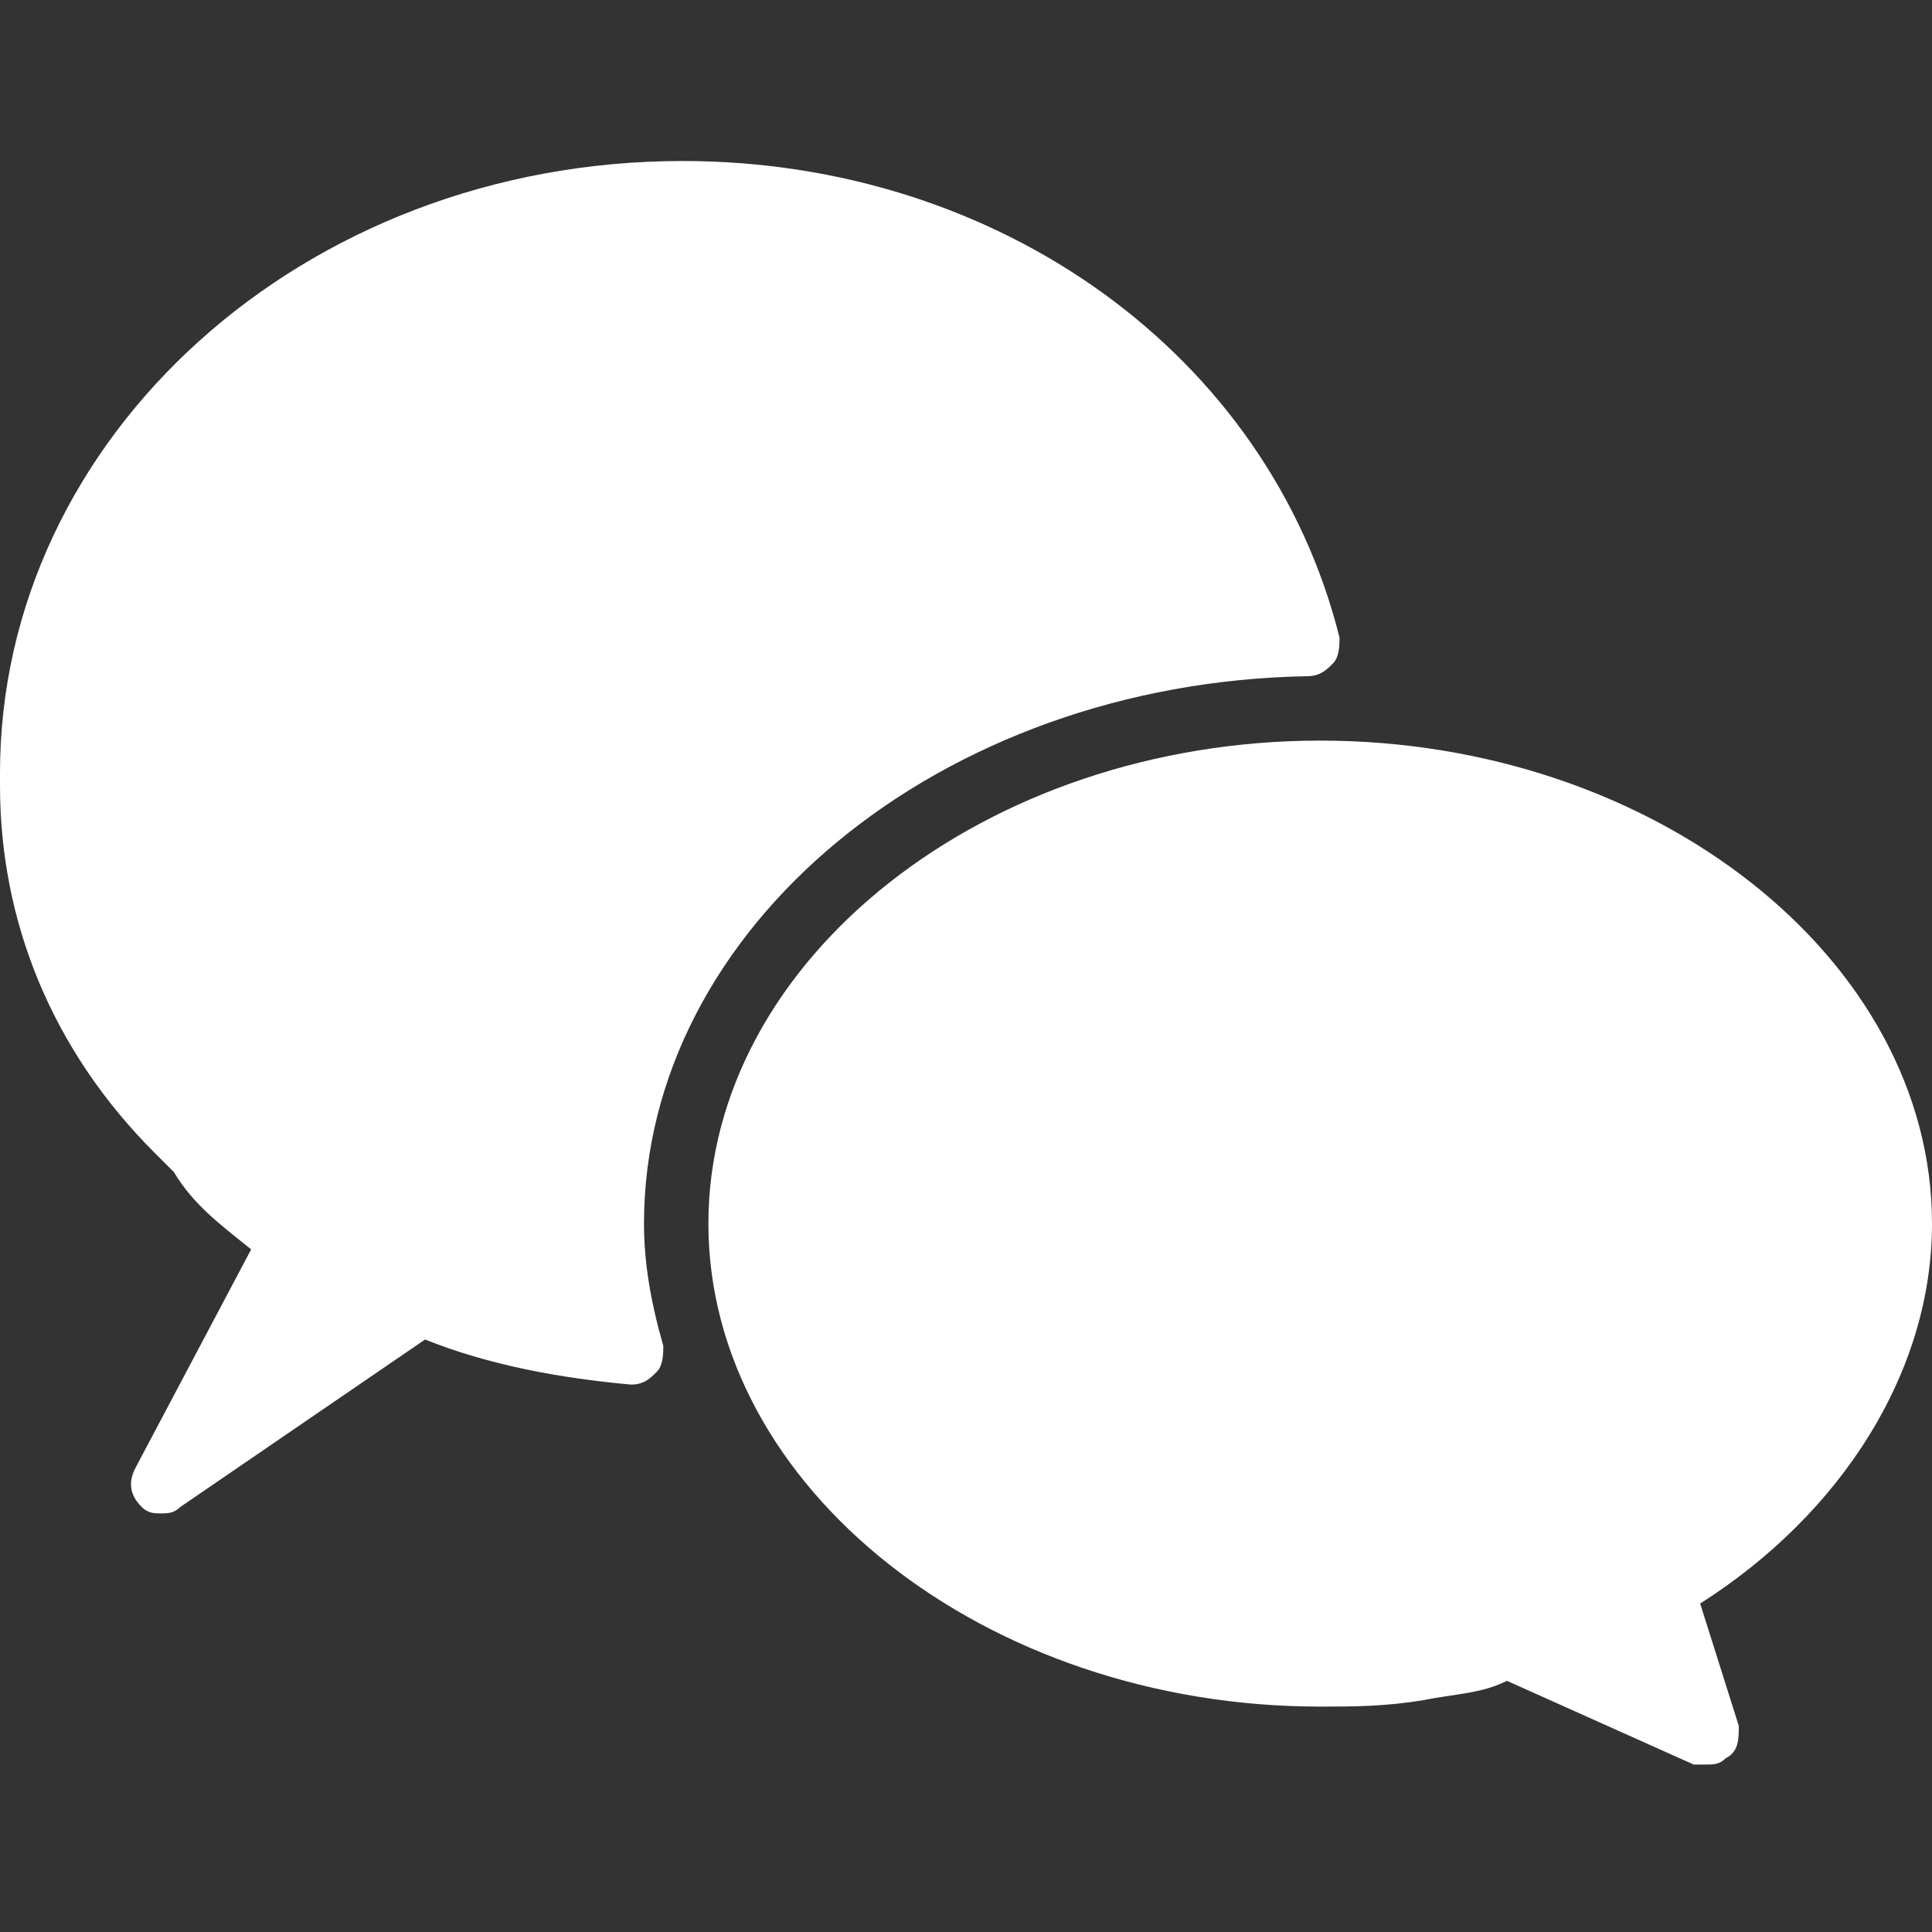 <svg t="1682324929900" class="icon" viewBox="0 0 1024 1024" version="1.1" xmlns="http://www.w3.org/2000/svg" p-id="5235" width="200" height="200"><rect x="0" y="0" width="1024" height="1024" fill="#333333" stroke="none"/><path d="M341.333 648.533c0-157.013 157.013-286.72 351.573-290.133 6.827 0 10.24-3.413 13.653-6.827 3.413-3.413 3.413-10.24 3.413-13.653-37.547-150.187-180.907-252.587-348.16-252.587C160.427 85.333 0 232.107 0 409.6v6.827c0 71.68 27.307 139.947 81.92 194.56l10.24 10.24c10.24 17.067 23.893 27.307 40.96 40.96l-61.44 116.053c-3.413 6.827-3.413 13.653 3.413 20.48 3.413 3.413 6.827 3.413 10.24 3.413 3.413 0 6.827 0 10.24-3.413l129.707-88.747c34.133 13.653 71.68 20.48 109.227 23.893 6.827 0 10.24-3.413 13.653-6.827 3.413-3.413 3.413-10.24 3.413-13.653-6.827-23.893-10.24-44.373-10.24-64.853z m-245.76-40.96z" fill="#ffffff" p-id="5236"></path><path d="M1024 648.533c0-139.947-146.773-256-324.267-256S375.467 508.587 375.467 648.533s146.773 256 324.267 256c17.067 0 34.133 0 54.613-3.413 17.067-3.413 30.72-3.413 44.373-10.24l98.987 44.373h6.827c3.413 0 6.827 0 10.24-3.413 6.827-3.413 6.827-10.24 6.827-17.067l-20.48-64.853c75.093-47.787 122.88-122.88 122.88-201.387z" fill="#ffffff" p-id="5237"></path></svg>